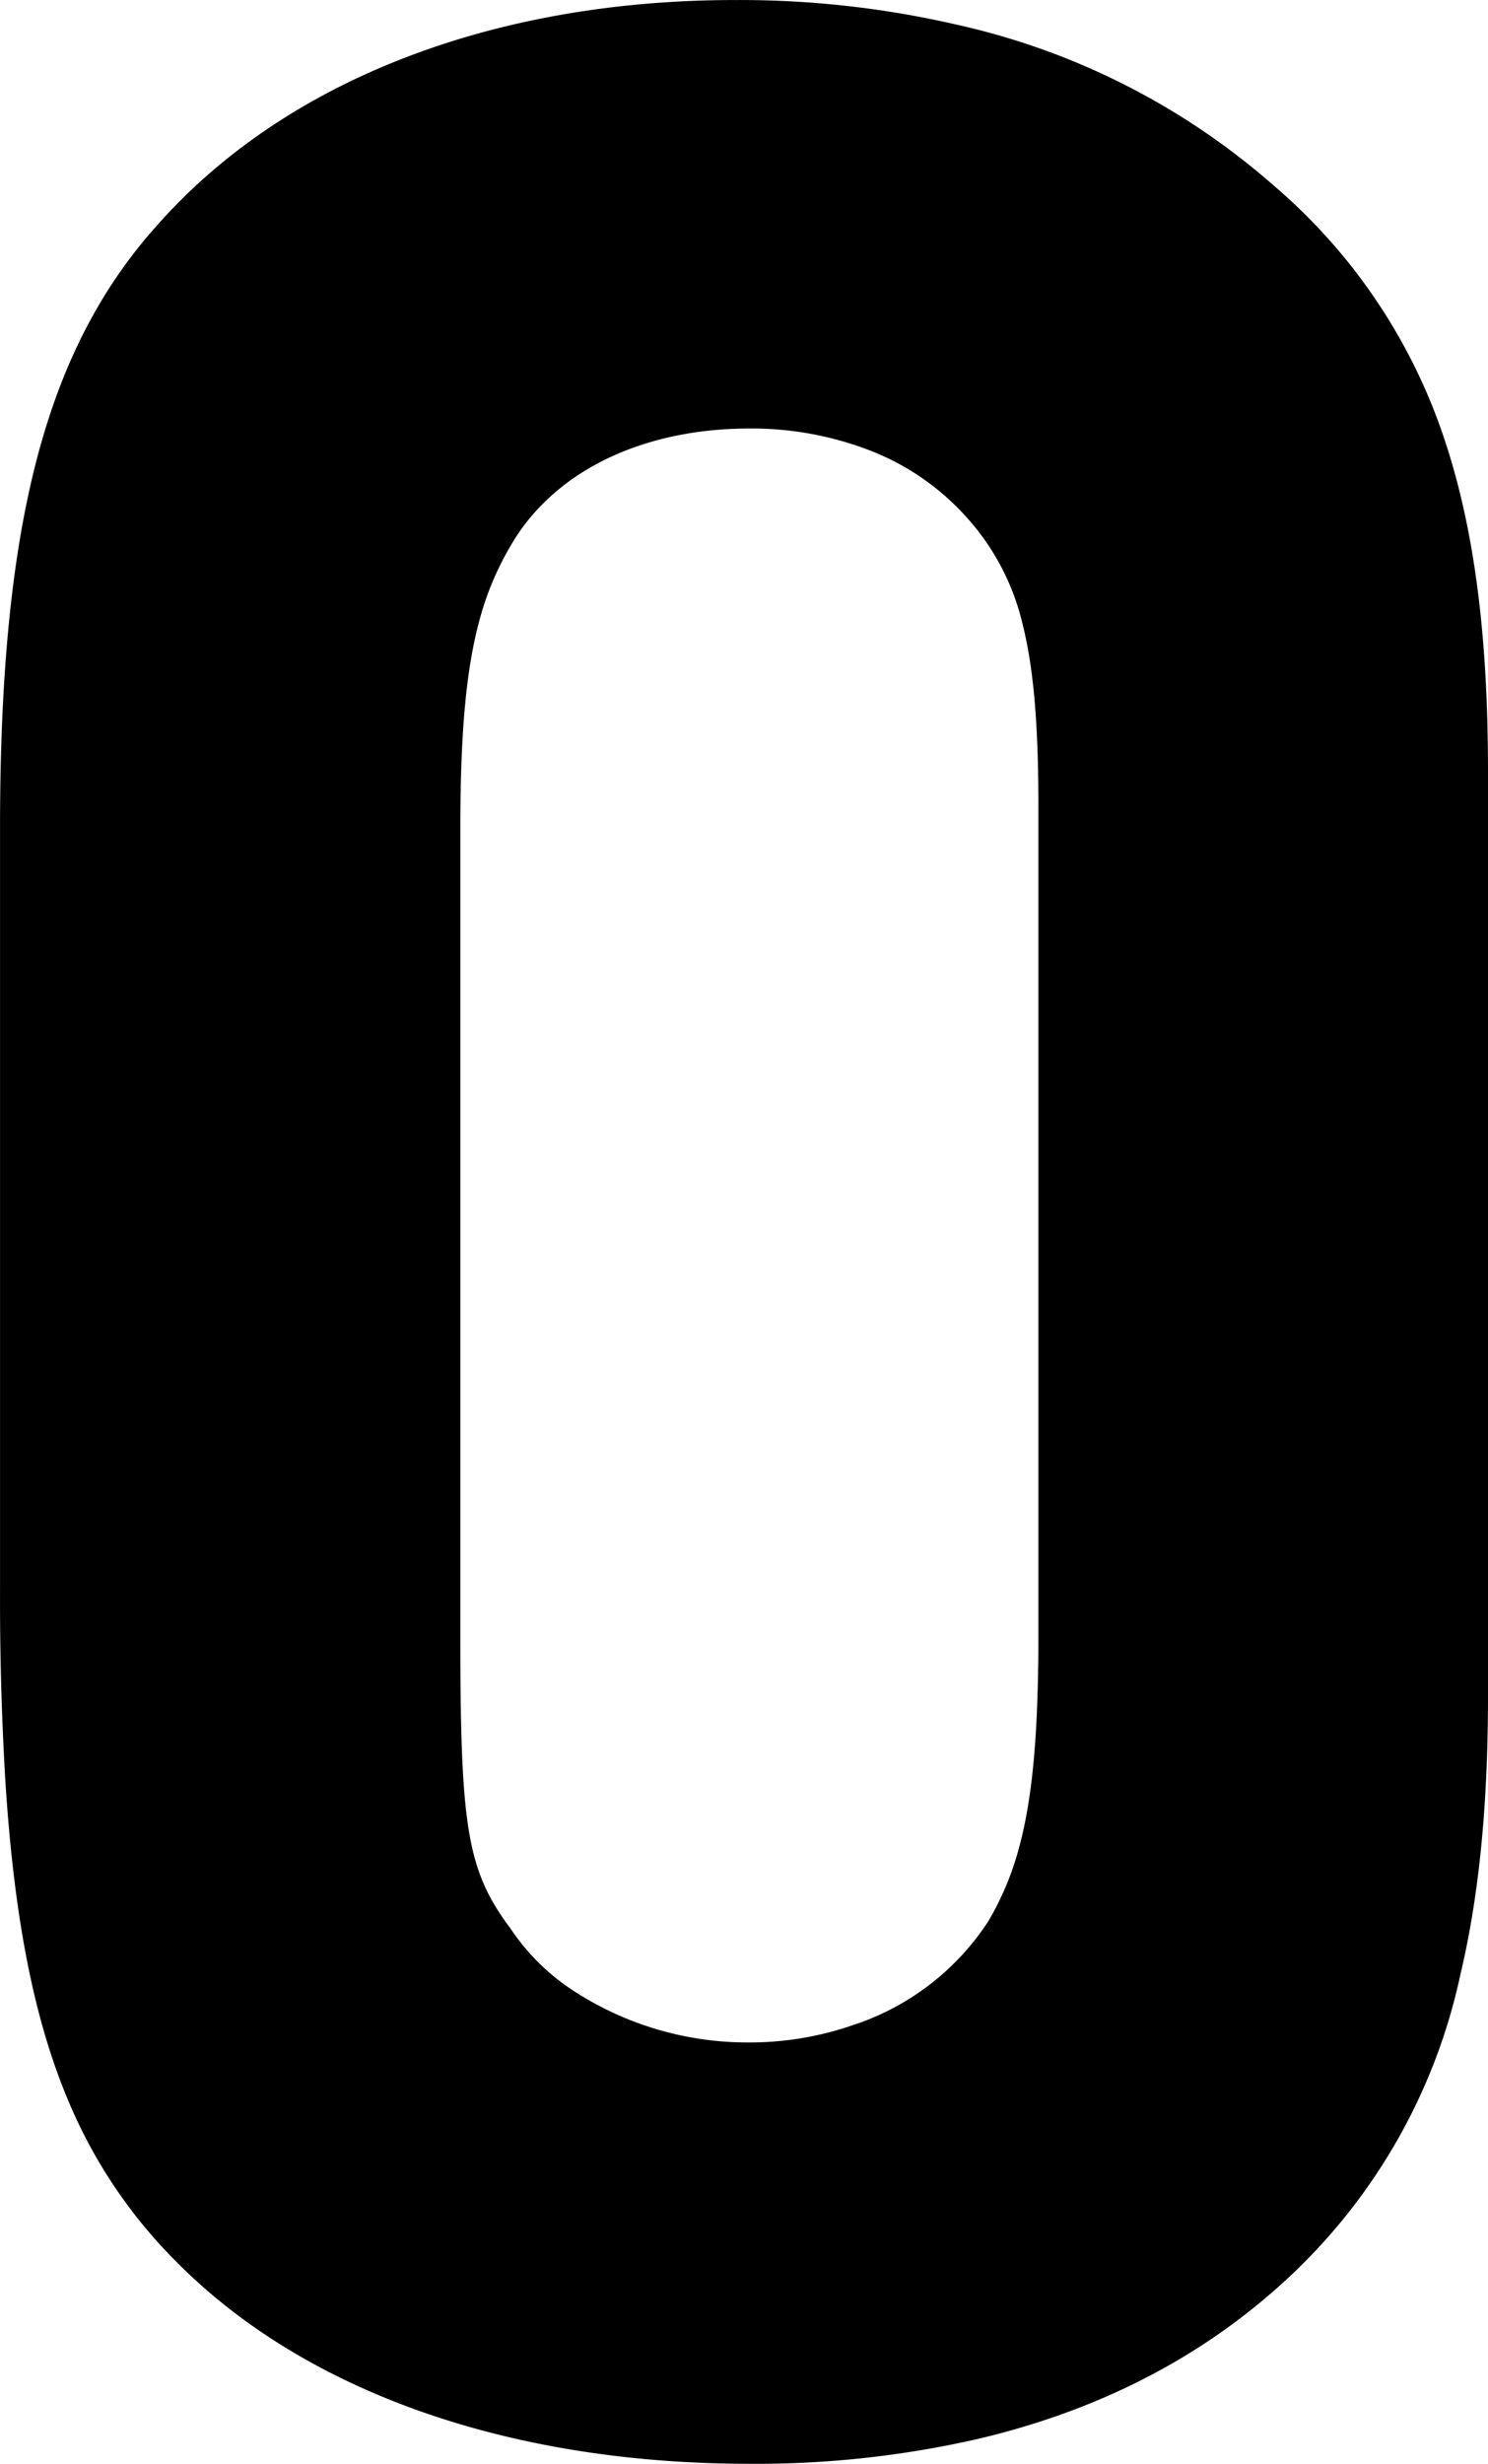 <svg xmlns="http://www.w3.org/2000/svg" viewBox="0 0 41.701 69.001" role="img" class="stardust-icon stardust-icon-zoom"><path fill-rule="evenodd" stroke-linecap="round" stroke-width=".945" d="M.001 23.201v21.3a86.087 86.087 0 0 0 .141 5.239c.24 3.911.8 6.807 1.788 9.131a13.986 13.986 0 0 0 3.071 4.53c3.183 3.183 8.009 5.116 13.716 5.52a32.308 32.308 0 0 0 2.284.08 27.934 27.934 0 0 0 6.391-.693c2.999-.704 5.593-1.942 7.767-3.697a17.608 17.608 0 0 0 1.042-.91 16.219 16.219 0 0 0 4.725-8.397c.365-1.533.594-3.225.702-5.11a47.264 47.264 0 0 0 .073-2.693v-25.9c0-4.153-.458-7.389-1.5-10.073a15.929 15.929 0 0 0-4.5-6.327A20.063 20.063 0 0 0 26.805.689a27.077 27.077 0 0 0-6.204-.688c-6.7 0-12.5 2.2-16.1 6.2C1.536 9.443.202 13.886.022 21.359a76.328 76.328 0 0 0-.021 1.842zm29.1-.6v23.2a49.403 49.403 0 0 1-.043 2.168c-.07 1.589-.23 2.783-.497 3.768a8.197 8.197 0 0 1-.86 2.064 7.193 7.193 0 0 1-3.81 2.919 8.858 8.858 0 0 1-2.89.481 8.941 8.941 0 0 1-5.066-1.538 6.167 6.167 0 0 1-1.634-1.662 8.307 8.307 0 0 1-.297-.421c-.937-1.425-1.103-2.85-1.103-7.679v-22.7c0-2.681.162-4.465.54-5.847a8.234 8.234 0 0 1 .86-2.053c1.2-2.1 3.7-3.3 6.7-3.3a9.192 9.192 0 0 1 3.315.591 7.04 7.04 0 0 1 2.785 1.909 6.754 6.754 0 0 1 1.558 2.985c.316 1.252.442 2.856.442 5.115z"/></svg>